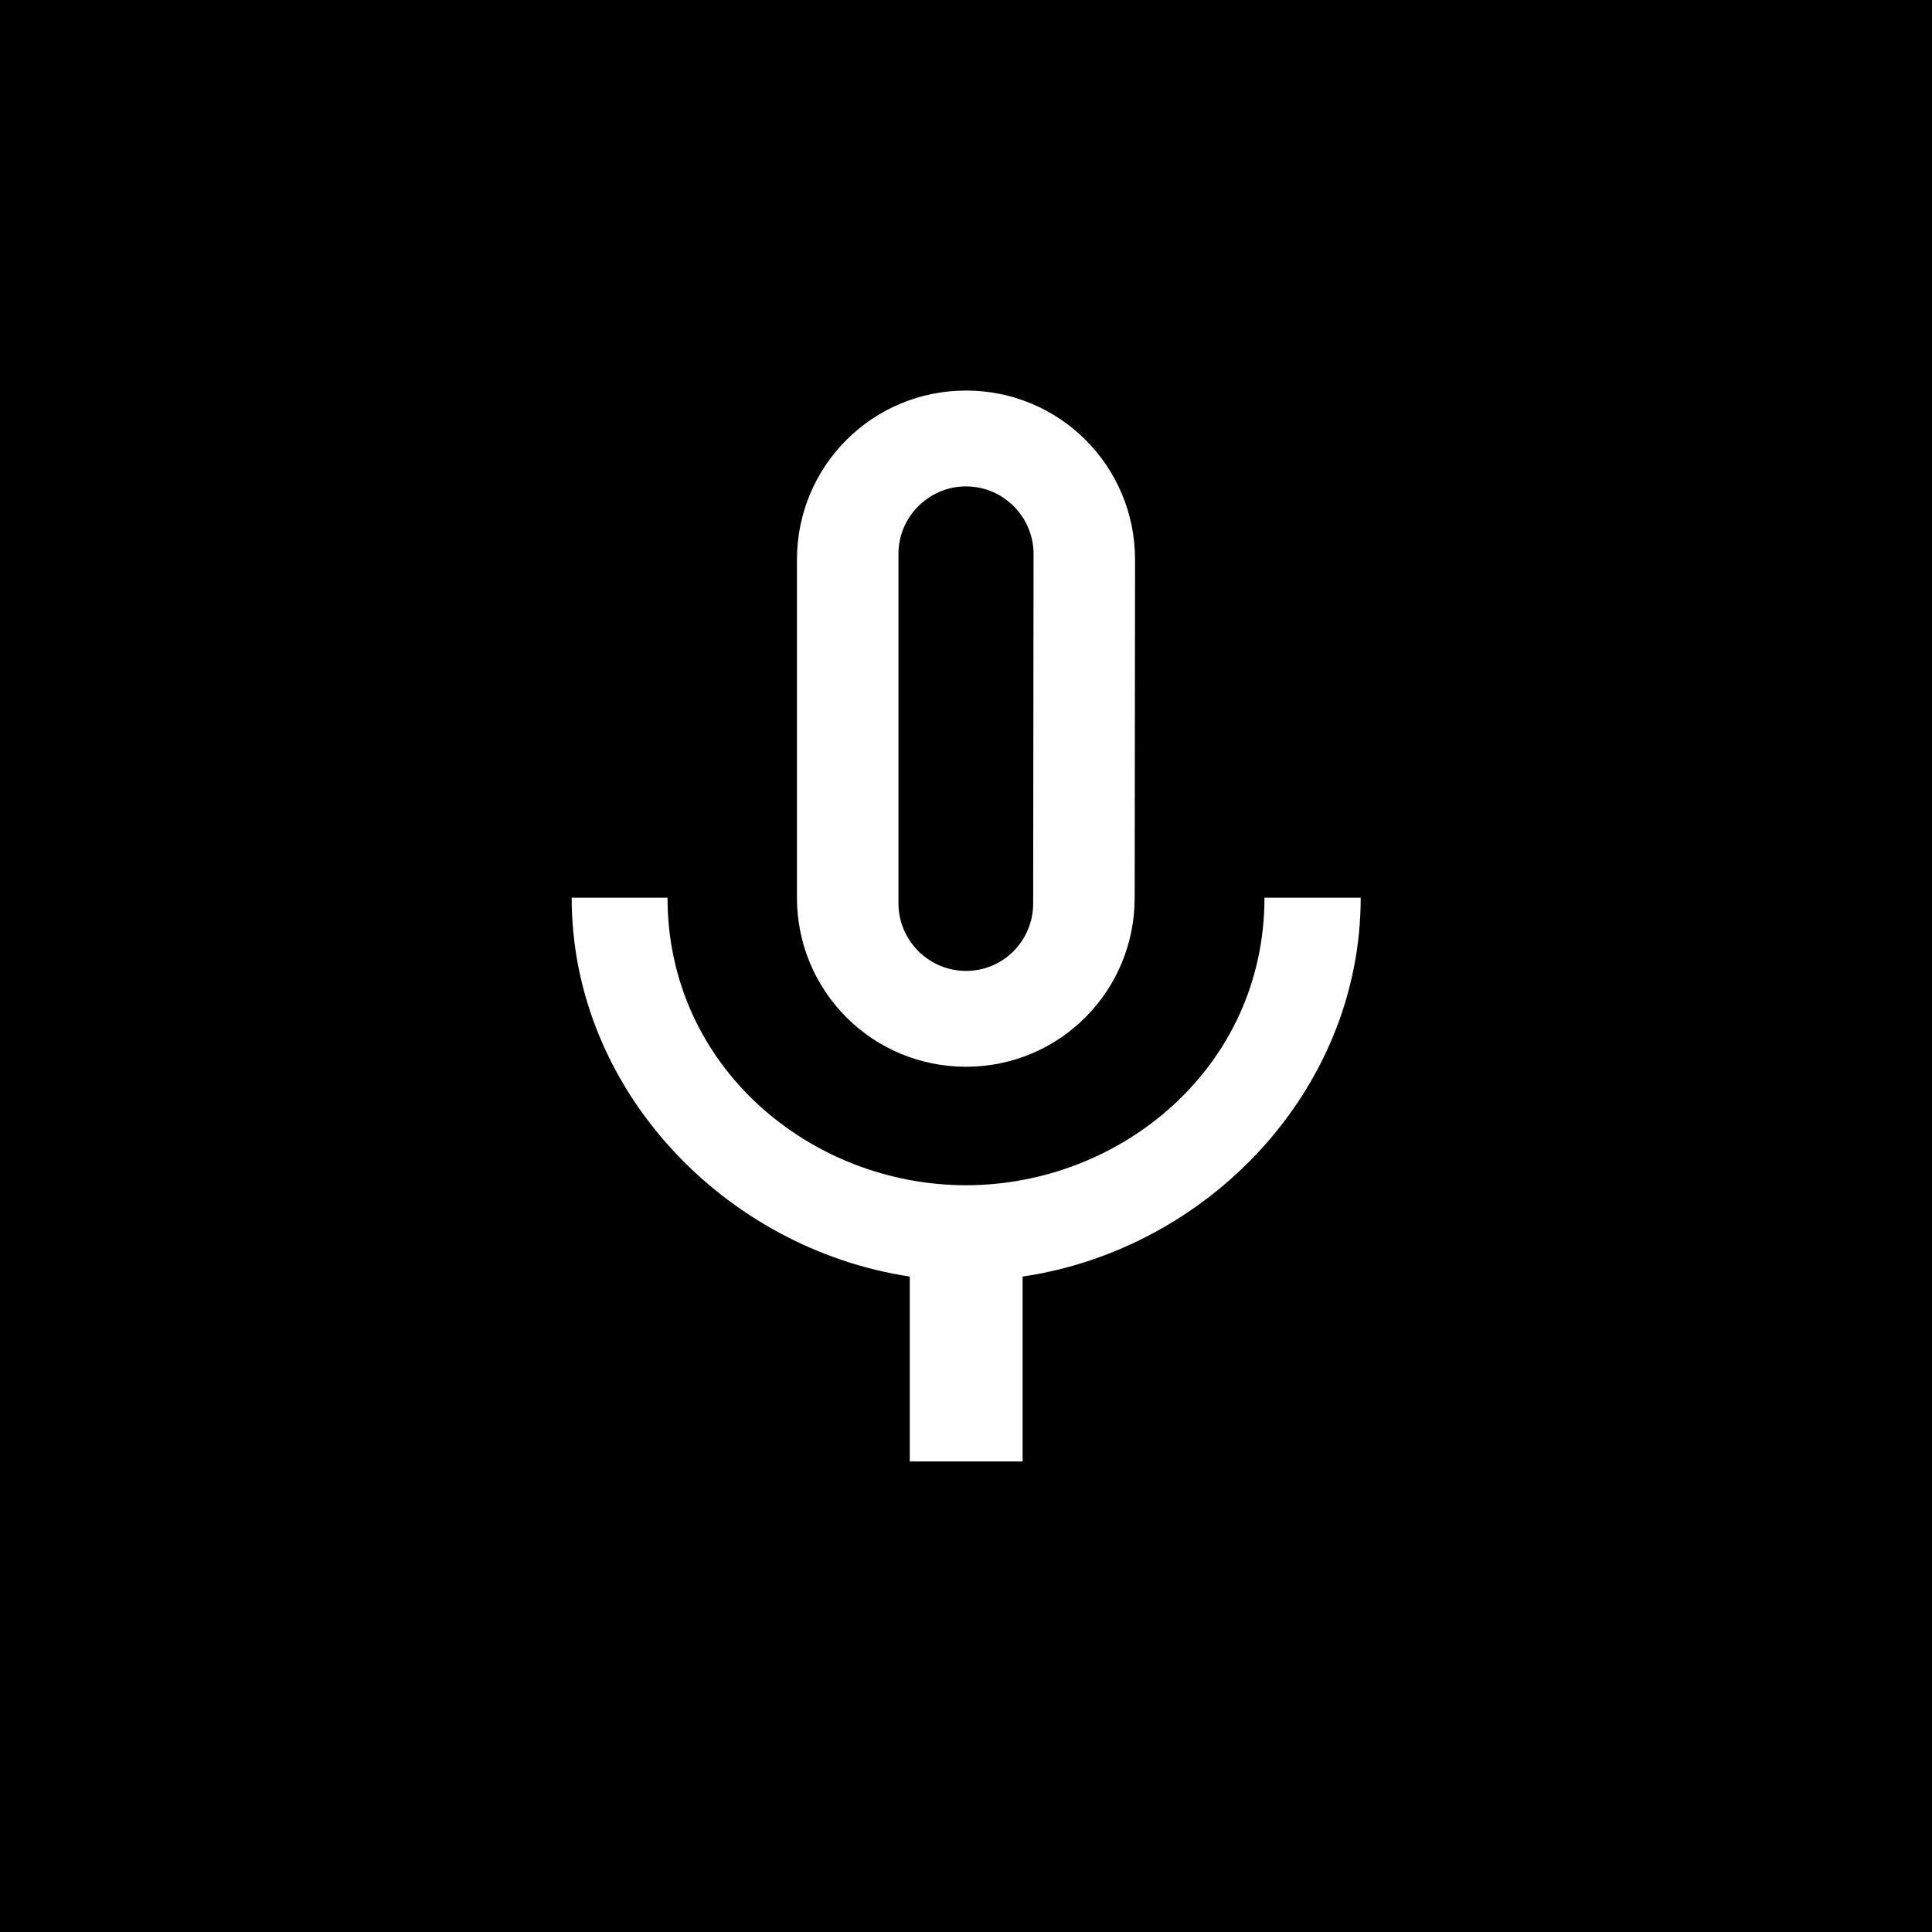 <?xml version="1.0" encoding="utf-8"?>
<svg version="1.1" id="Layer_1" xmlns="http://www.w3.org/2000/svg" xmlns:xlink="http://www.w3.org/1999/xlink" x="0px" y="0px"
	 viewBox="0 0 512 512" style="enable-background:new 0 0 512 512;" xml:space="preserve">
<style type="text/css">
	.st0{fill:#FFFFFF;}
	.st1{fill:none;}
</style>
<rect x="0" width="512" height="512"/>
<path class="st0" d="M256,282.7c24.8,0,44.7-20,44.7-44.8l0.1-89.6c0-24.8-20-44.8-44.8-44.8s-44.8,20-44.8,44.8v89.6
	C211.2,262.7,231.2,282.7,256,282.7z M238.1,146.8c0-9.9,8.1-17.9,17.9-17.9c9.9,0,17.9,8.1,17.9,17.9l-0.1,92.6
	c0,9.9-7.9,17.9-17.8,17.9c-9.9,0-17.9-8.1-17.9-17.9V146.8L238.1,146.8z M335.1,237.9c0,44.8-37.9,76.2-79.1,76.2
	s-79.1-31.4-79.1-76.2h-25.4c0,50.9,40.6,93,89.6,100.4v49h29.9v-49c49-7.2,89.6-49.3,89.6-100.4H335.1z"/>
<path class="st1" d="M0,0h512v512H0V0z"/>
</svg>
